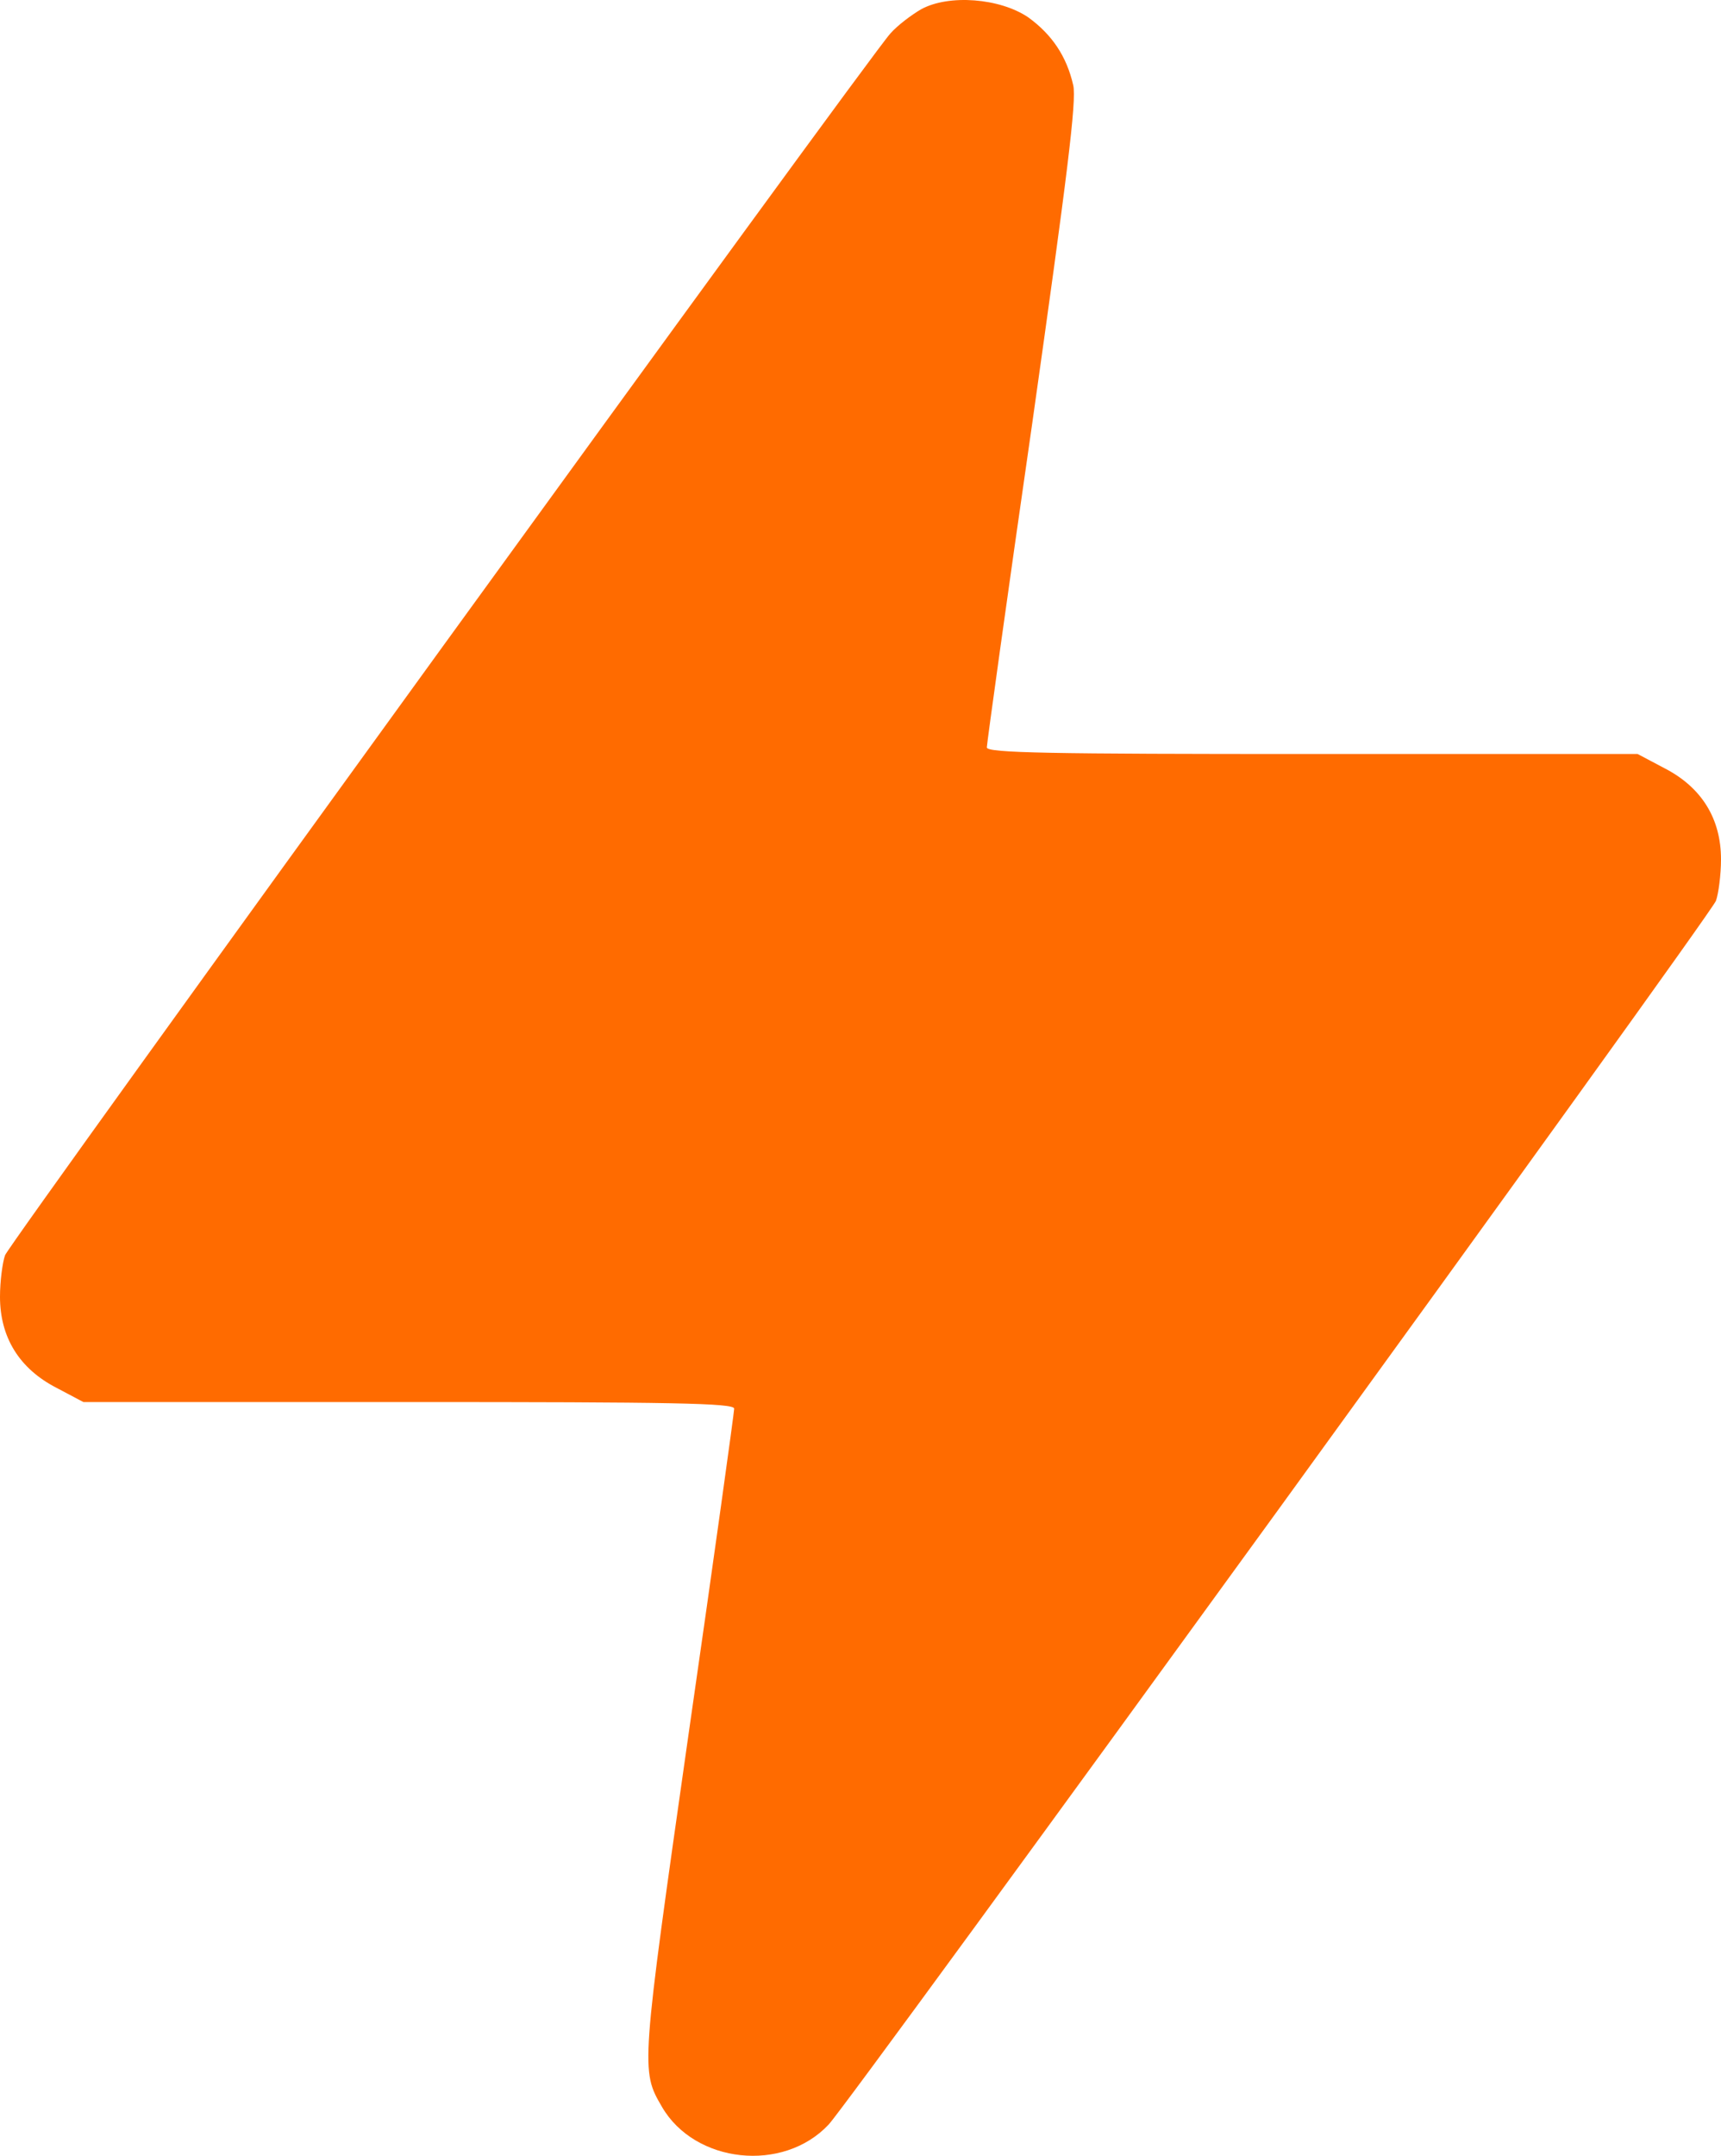 <svg width="397" height="497" viewBox="0 0 397 497" fill="none" xmlns="http://www.w3.org/2000/svg">
<path d="M212.487 2.135C210.272 3.419 207.009 5.87 205.377 7.737C200.598 12.873 2.564 285.995 1.166 289.38C0.583 291.014 0 295.332 0 298.951C0 308.288 4.429 315.525 13.055 319.96L19.232 323.228H94.296C154.907 323.228 169.36 323.462 169.36 324.745C169.36 325.562 164.698 359.177 158.87 399.562C147.797 477.18 147.797 477.297 152.692 485.701C160.269 498.773 180.666 500.991 191.157 489.786C196.052 484.65 394.319 211.411 395.834 207.676C396.417 206.042 397 201.724 397 198.106C397 188.768 392.571 181.531 383.945 177.096L377.768 173.828H302.704C242.093 173.828 227.64 173.595 227.64 172.311C227.64 171.494 232.302 137.879 238.13 97.494C246.173 40.652 248.387 23.144 247.571 19.642C246.056 12.989 242.676 7.971 237.198 4.002C230.67 -0.433 218.898 -1.367 212.487 2.135Z" fill="#FF6B00"/>
</svg>
